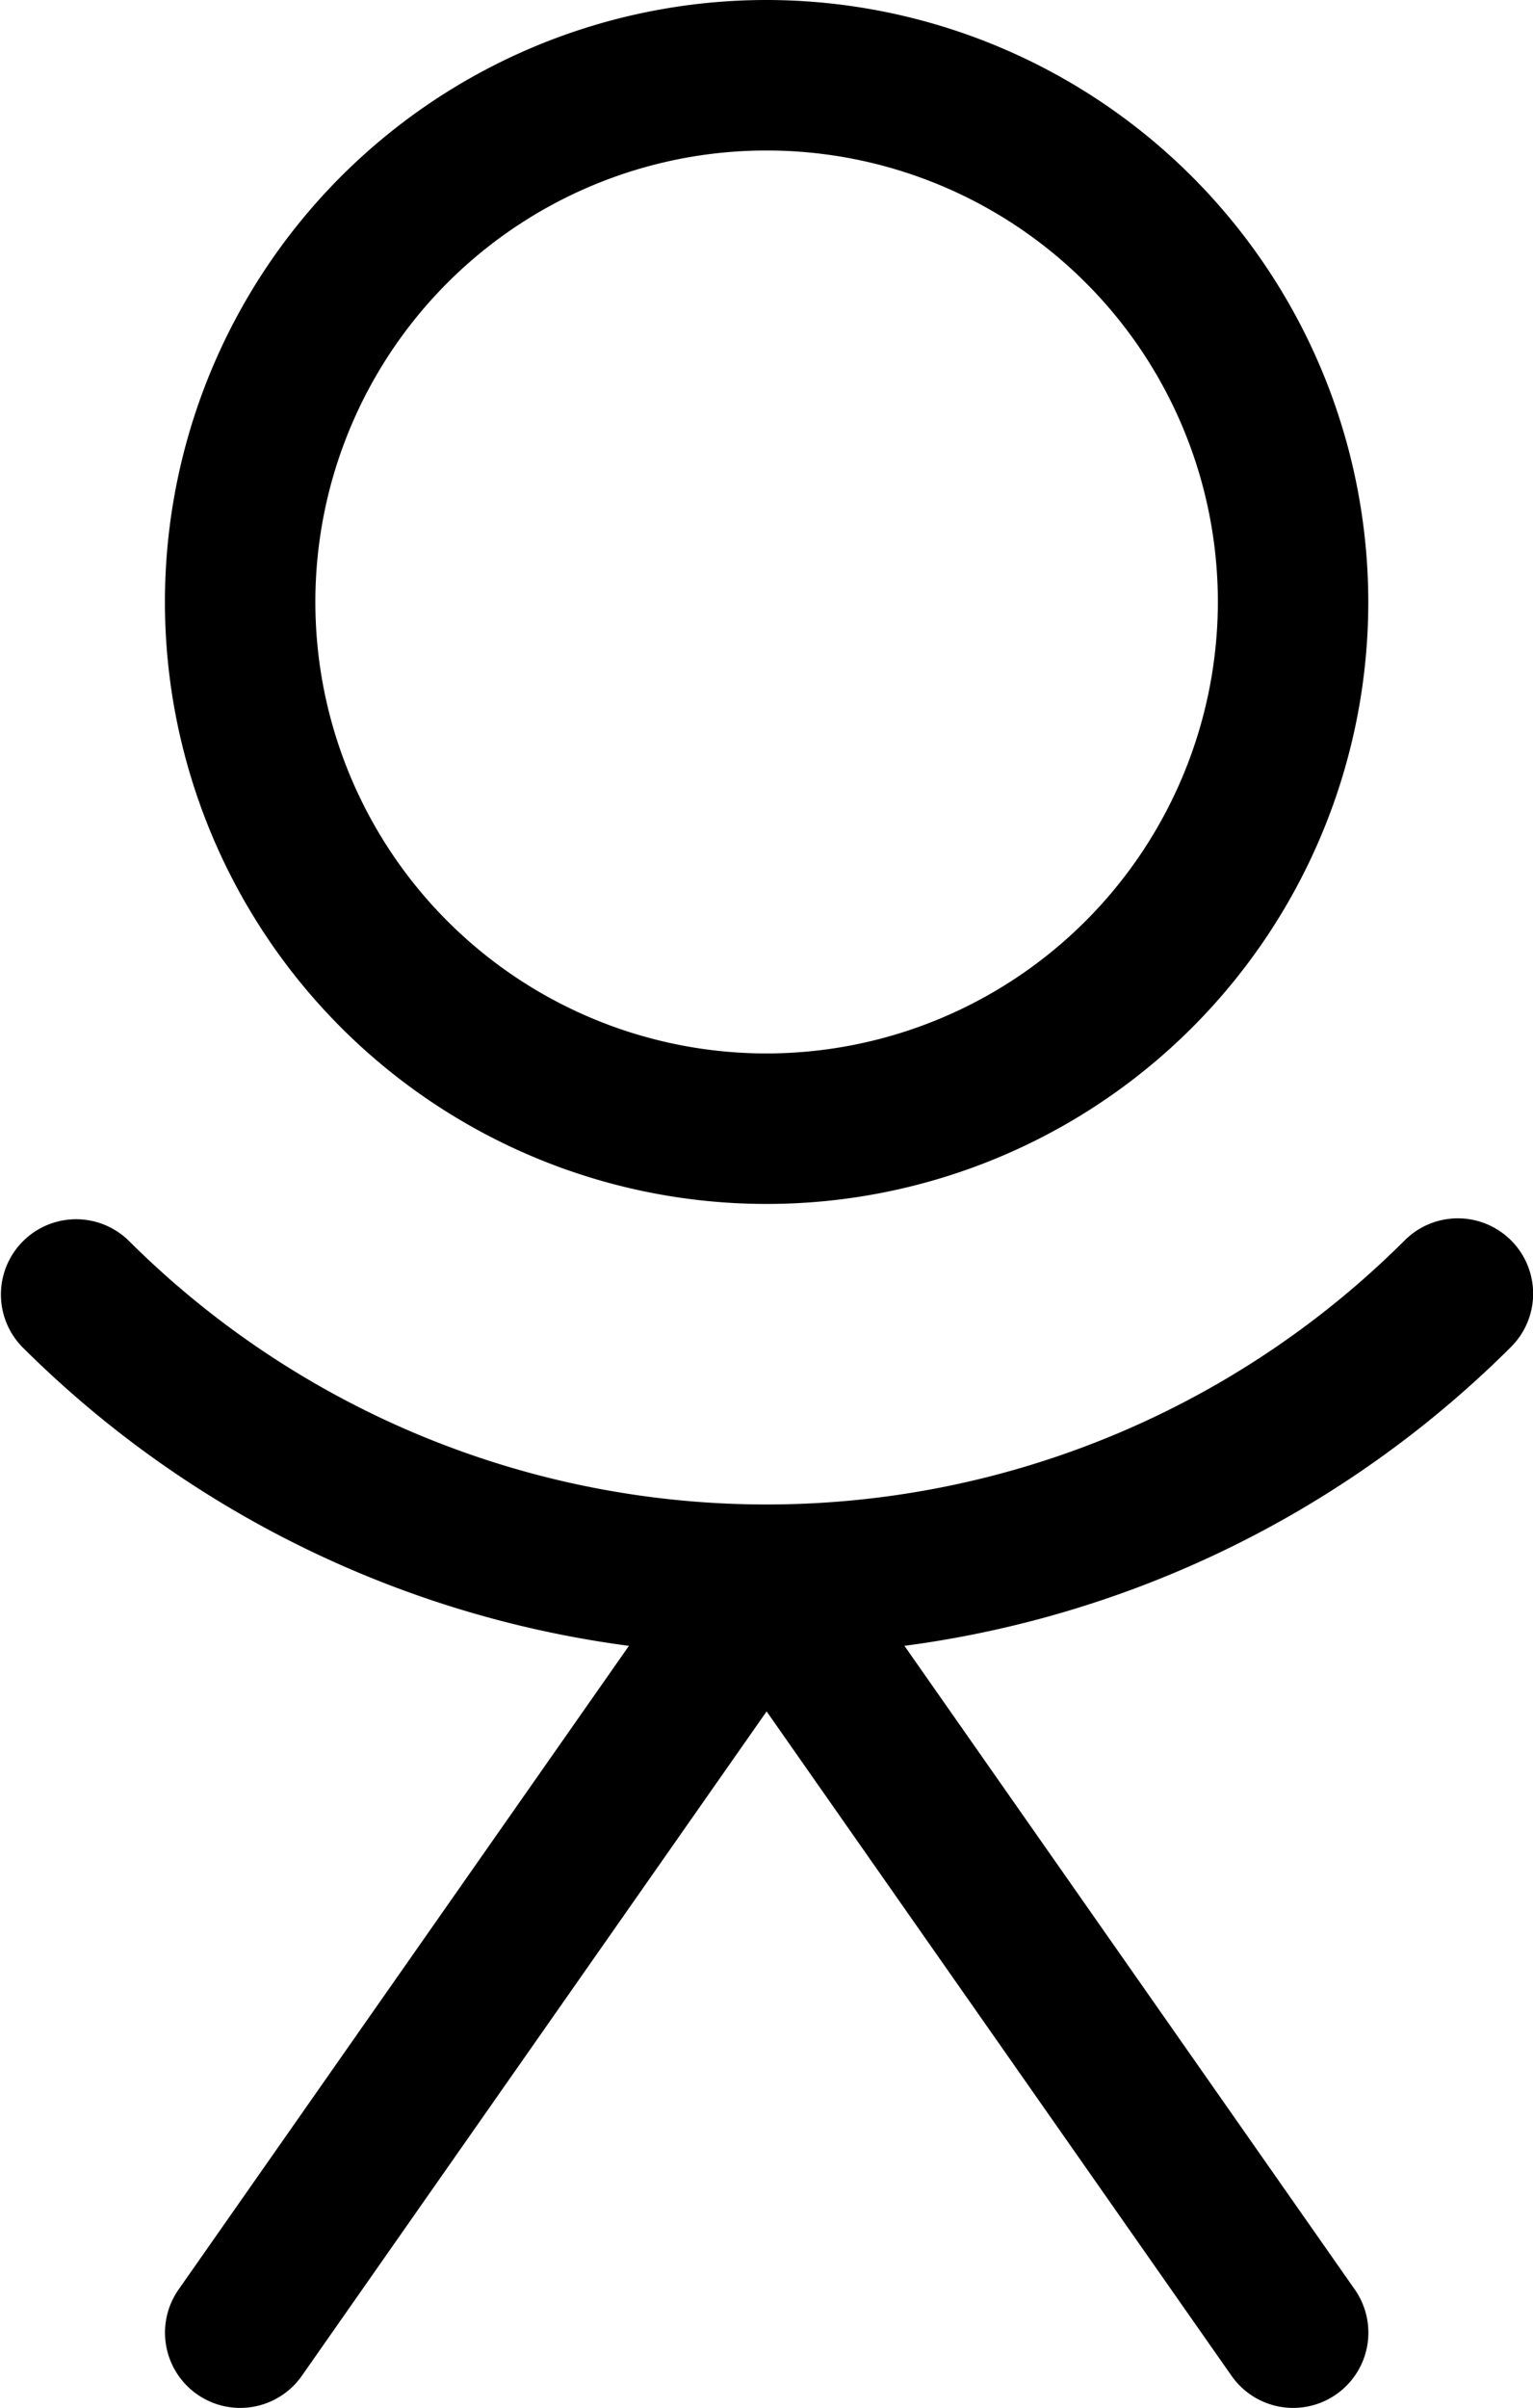 <svg xmlns="http://www.w3.org/2000/svg" viewBox="0 0 20.383 32">
  <g id="Group_107" data-name="Group 107" transform="translate(2.193)">
    <path id="Path_86" data-name="Path 86" d="M136.016,0a8,8,0,1,0,8,8A8.008,8.008,0,0,0,136.016,0Zm0,14a6,6,0,1,1,6-6A6.007,6.007,0,0,1,136.016,14Z" transform="translate(-128.016)"/>
 </g>
  <g id="Group_109" data-name="Group 109" transform="translate(2.194 20.027)">
    <path id="Path_87" data-name="Path 87" d="M143.853,330.831l-7-10a1.04,1.04,0,0,0-1.638,0l-7,10a1,1,0,0,0,1.638,1.148l6.18-8.83,6.182,8.83a1,1,0,0,0,1.638-1.148Z" transform="translate(-128.034 -320.432)"/>
  </g>
  <g id="Group_111" data-name="Group 111" transform="translate(0 16.192)">
    <path id="Path_88" data-name="Path 88" d="M113.027,259.356a1,1,0,0,0-1.414,0,12.011,12.011,0,0,1-16.97,0,1,1,0,0,0-1.414,1.414,14.015,14.015,0,0,0,19.8,0A1,1,0,0,0,113.027,259.356Z" transform="translate(-92.936 -259.064)"/>
  </g>
</svg>
